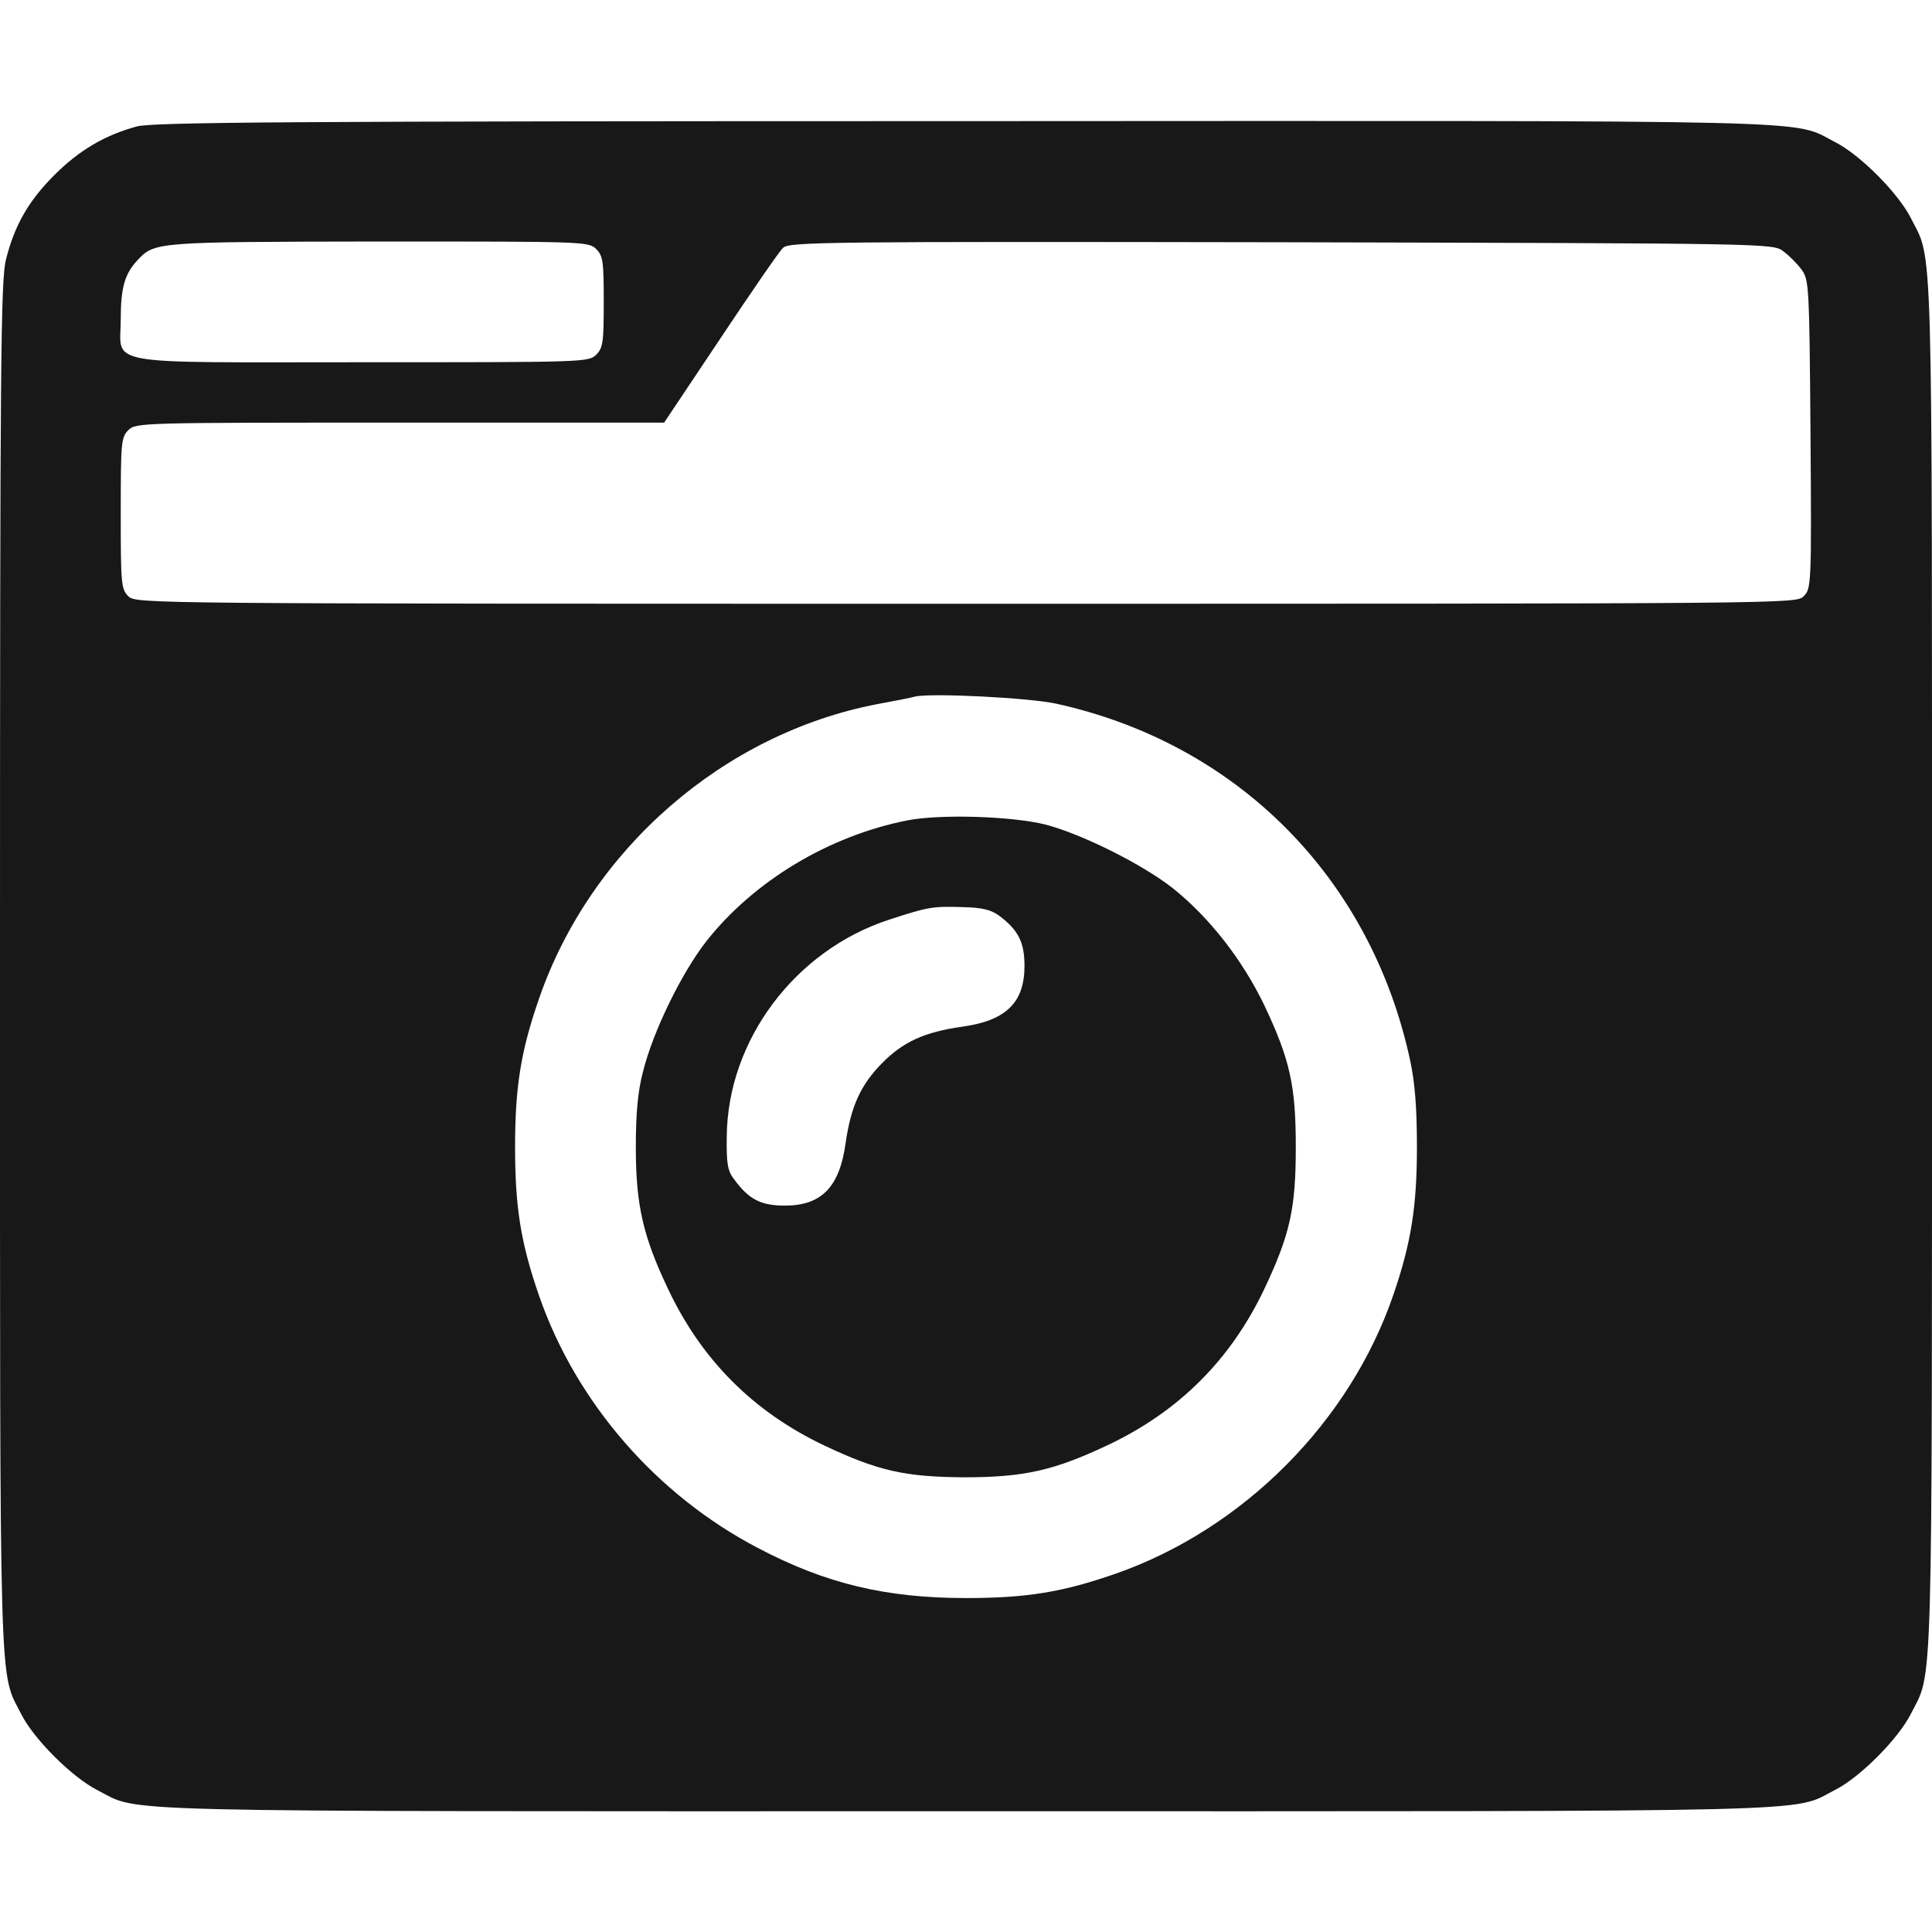 <?xml version="1.0" standalone="no"?>
<!DOCTYPE svg PUBLIC "-//W3C//DTD SVG 20010904//EN"
 "http://www.w3.org/TR/2001/REC-SVG-20010904/DTD/svg10.dtd">
<svg version="1.0" xmlns="http://www.w3.org/2000/svg"
 width="512pt" height="512pt" viewBox="0 0 512 512"
 preserveAspectRatio="xMidYMid meet">

<g transform="translate(0,512) scale(0.1,-0.1)"
fill="#181819" stroke="none">
<path d="M363 4785 c-85 -23 -153 -63 -219 -129 -68 -68 -105 -132 -128 -223
-14 -54 -16 -257 -16 -1873 0 -1982 -3 -1865 57 -1984 33 -65 134 -166 201
-200 118 -60 -28 -56 2300 -56 2336 0 2186 -4 2306 57 65 33 166 134 200 201
59 117 56 2 56 1982 0 1980 3 1865 -56 1982 -34 67 -135 168 -200 201 -120 61
31 57 -2310 56 -1808 0 -2147 -3 -2191 -14z m1217 -325 c18 -18 20 -33 20
-140 0 -107 -2 -122 -20 -140 -20 -20 -33 -20 -620 -20 -702 0 -640 -11 -640
114 0 82 10 119 43 155 47 50 43 50 640 51 544 0 557 0 577 -20z m3146 -6 c15
-11 37 -33 48 -48 20 -27 21 -41 24 -436 3 -400 2 -410 -18 -430 -20 -20 -22
-20 -2220 -20 -2187 0 -2200 0 -2220 20 -19 19 -20 33 -20 220 0 187 1 201 20
220 20 20 33 20 720 20 l700 0 149 223 c82 123 156 231 166 240 15 16 107 17
1320 15 1299 -3 1304 -3 1331 -24z m-1926 -1199 c480 -106 833 -462 937 -945
13 -60 18 -128 18 -230 0 -156 -15 -253 -62 -390 -115 -338 -399 -623 -738
-741 -141 -49 -236 -64 -395 -64 -212 0 -372 38 -552 133 -268 140 -481 385
-579 667 -49 141 -64 236 -64 395 0 159 15 254 64 395 137 395 489 701 896
779 44 8 89 17 100 20 42 10 303 -3 375 -19z"/>
<path d="M2405 2946 c-208 -41 -406 -160 -532 -319 -67 -85 -143 -242 -169
-347 -14 -53 -19 -112 -19 -200 0 -153 19 -236 85 -375 89 -189 227 -327 415
-416 142 -67 213 -83 370 -84 159 0 238 18 380 85 189 89 327 227 416 415 68
144 83 213 83 375 0 162 -15 231 -83 375 -58 121 -146 234 -244 312 -82 64
-241 143 -337 168 -89 22 -277 28 -365 11z m242 -252 c52 -39 68 -71 68 -134
0 -97 -49 -145 -166 -161 -99 -14 -156 -40 -212 -97 -57 -58 -82 -115 -96
-211 -16 -117 -64 -166 -161 -166 -63 0 -95 16 -134 69 -18 23 -21 42 -20 114
2 255 181 494 431 575 101 33 115 36 195 33 50 -1 74 -7 95 -22z"/>
</g>
</svg>

